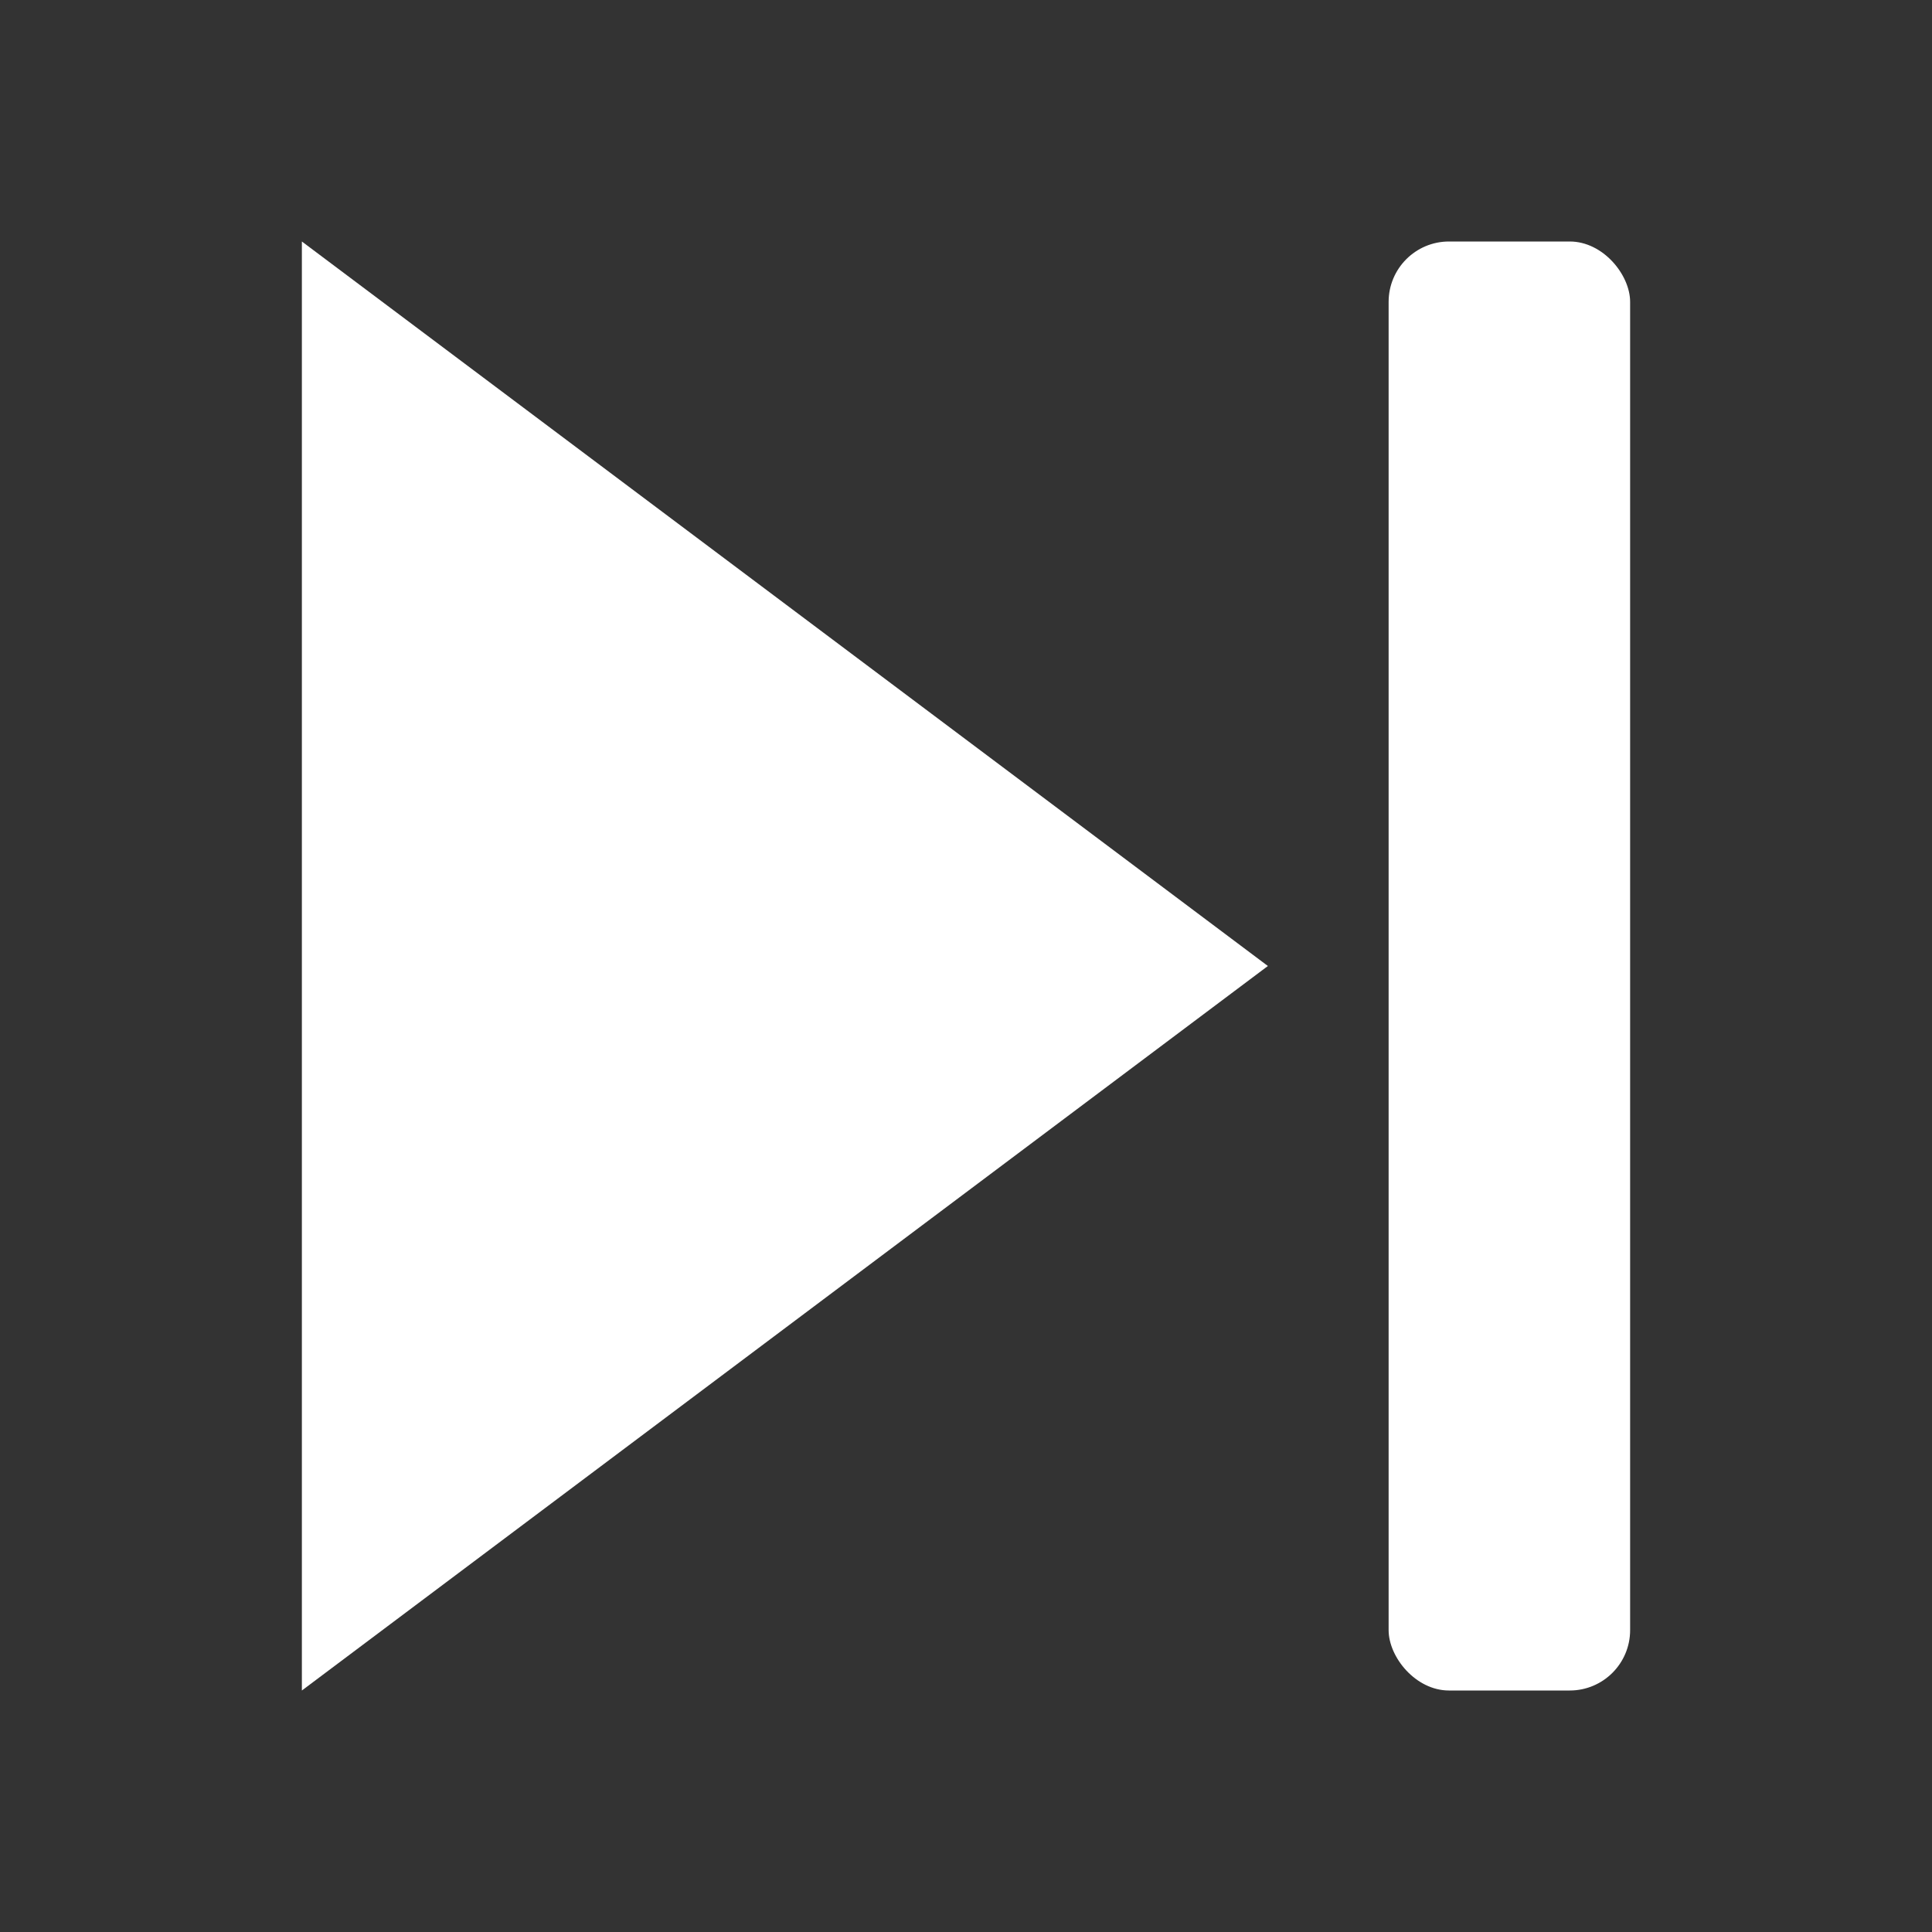﻿<svg xmlns="http://www.w3.org/2000/svg" viewBox="0 0 64 64" fill="white">
    <rect x="0" y="0" width="64" height="64" fill="#333333" stroke="none"/>
    <polygon points="10,8 42,32 10,56" />
    <rect x="46" y="8" width="8" height="48" rx="2"/>
</svg>
